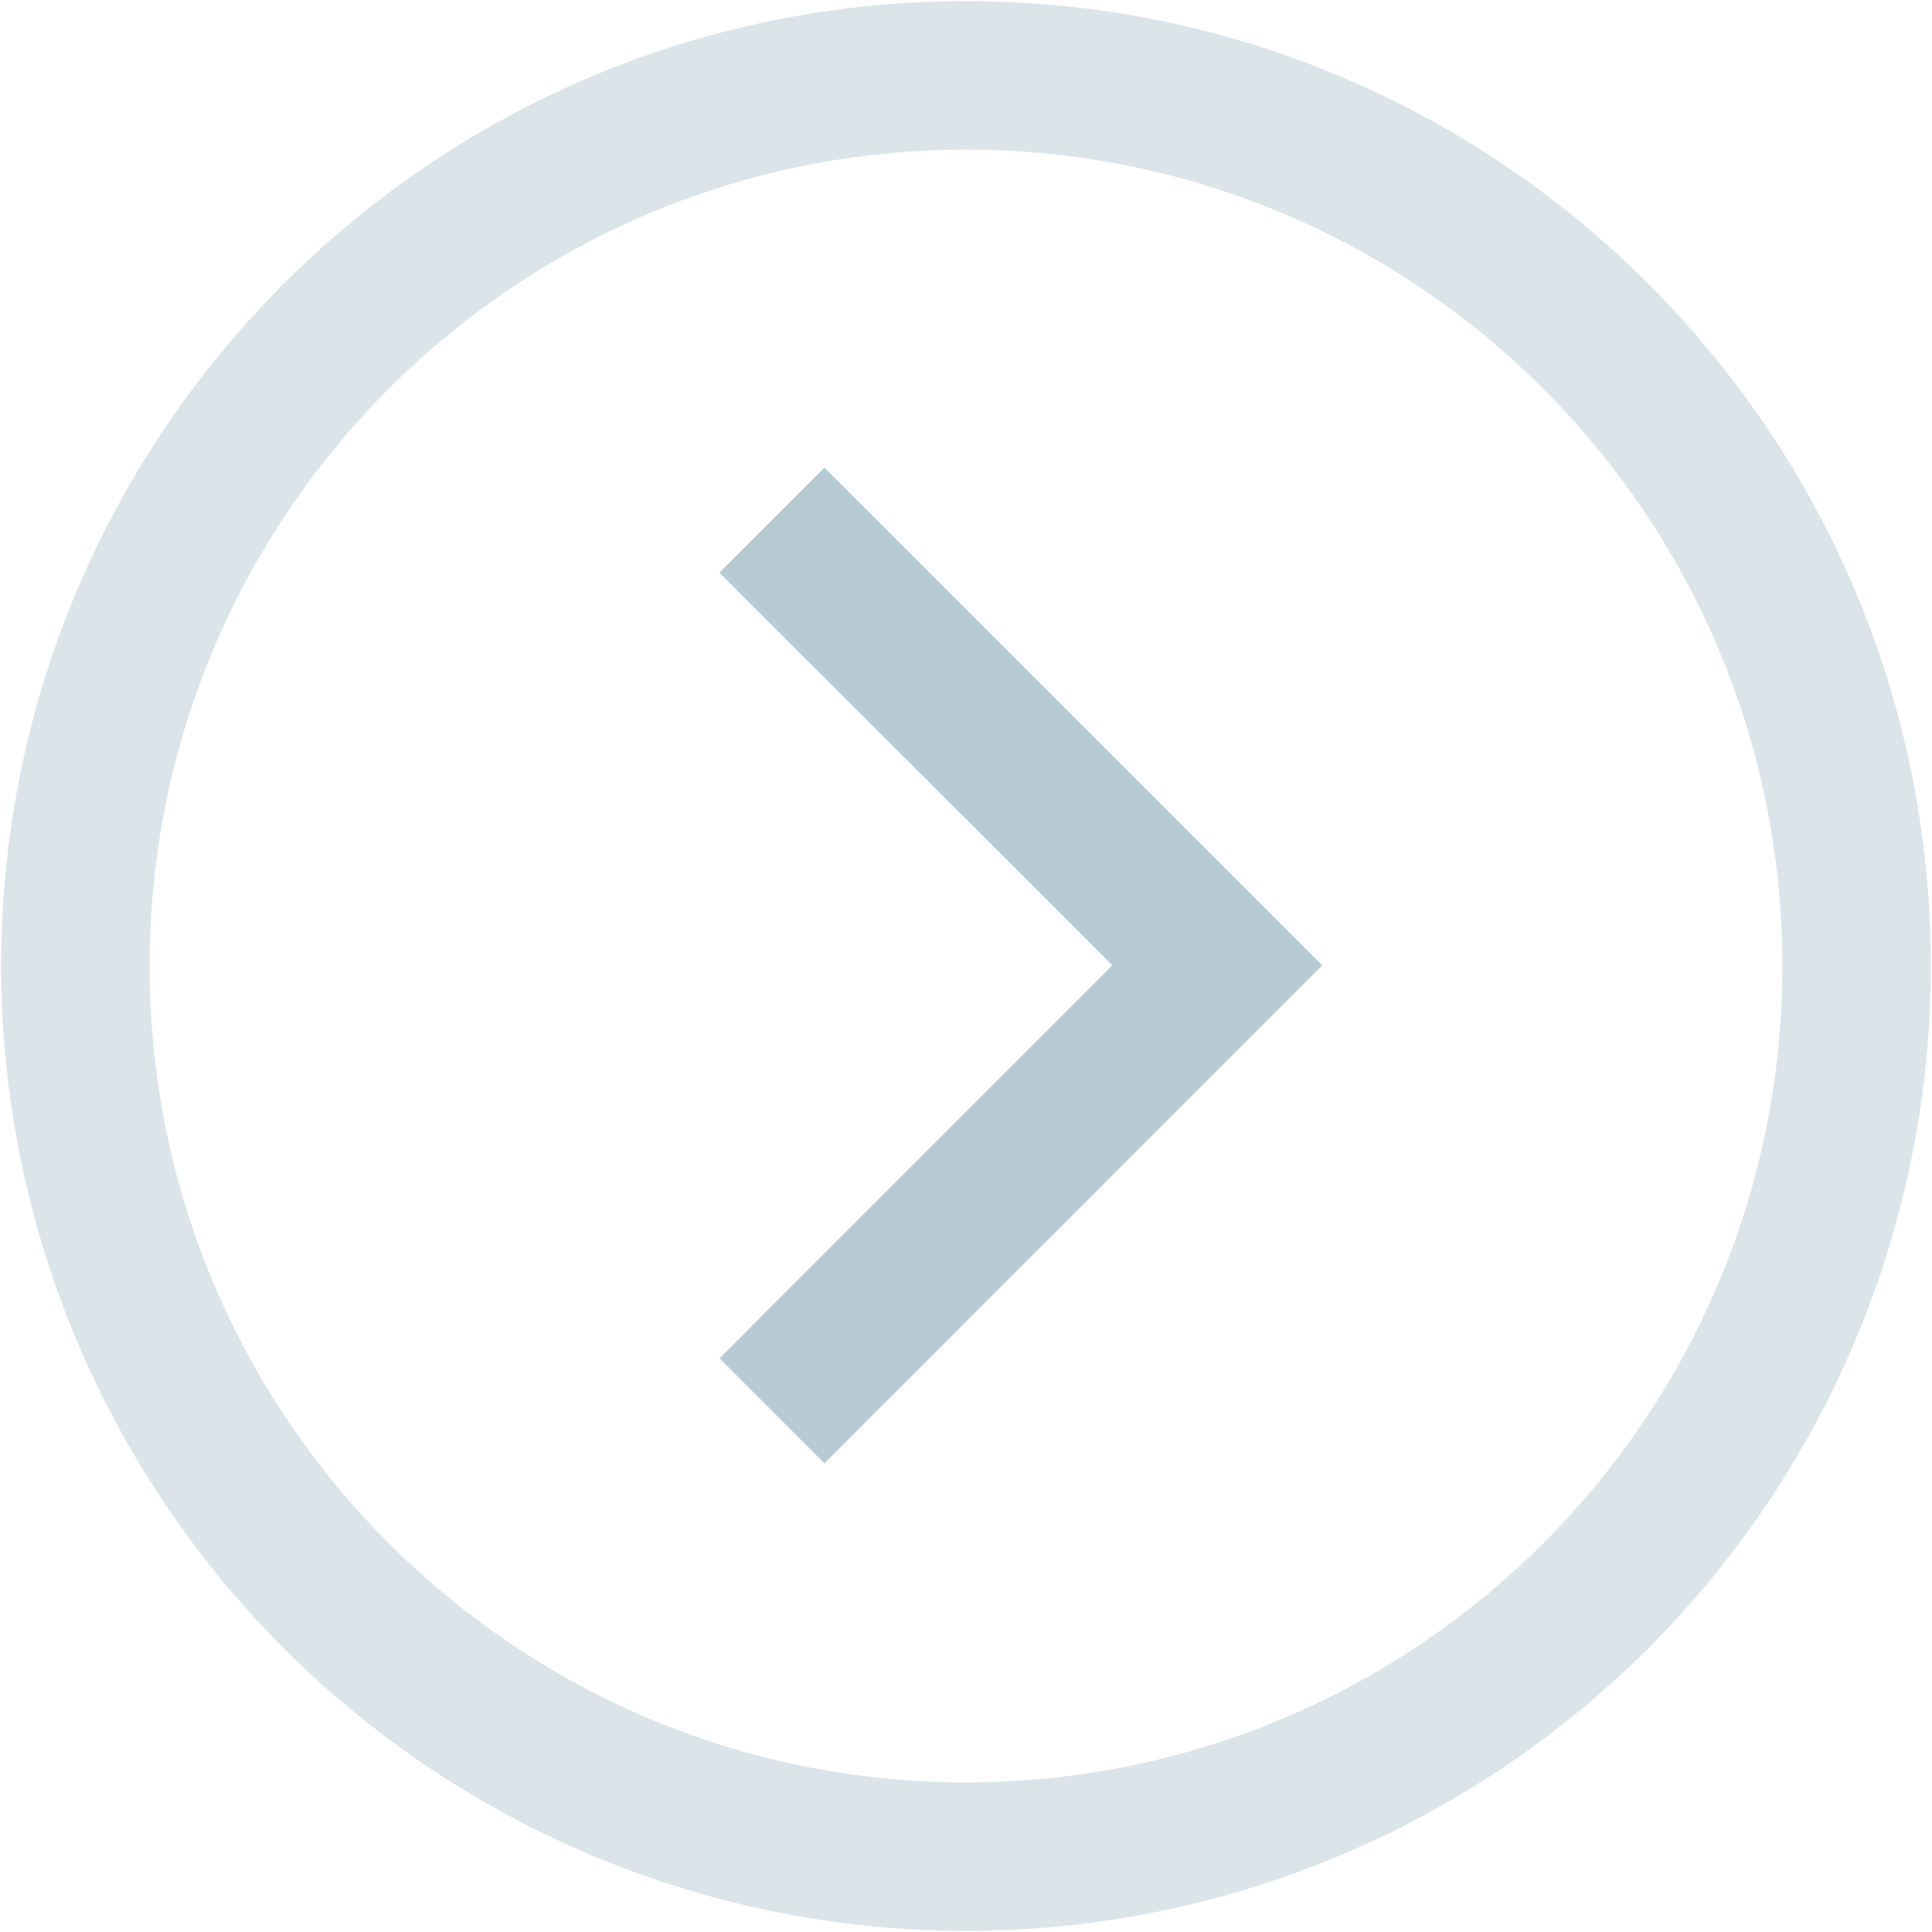 <?xml version="1.0" encoding="UTF-8"?>
<svg width="18px" height="18px" viewBox="0 0 18 18" version="1.1" xmlns="http://www.w3.org/2000/svg" xmlns:xlink="http://www.w3.org/1999/xlink">
    <!-- Generator: Sketch 45.2 (43514) - http://www.bohemiancoding.com/sketch -->
    <title>展开 (8) copy</title>
    <desc>Created with Sketch.</desc>
    <defs></defs>
    <g id="Page-1" stroke="none" stroke-width="1" fill="none" fill-rule="evenodd">
        <g id="Artboard-2" transform="translate(-498, -981)" fill-rule="nonzero" fill="#B6CAD4">
            <g id="展开-(8)-copy" transform="translate(507, 990) rotate(-90) translate(-507, -990) translate(498, 981)">
                <polygon id="Shape" points="5.345 6.704 4.367 7.681 9.006 12.319 13.643 7.681 12.665 6.703 9.006 10.364"></polygon>
                <path d="M9,17.989 C5.788,17.989 2.821,16.276 1.215,13.495 C-0.391,10.713 -0.391,7.287 1.215,4.505 C2.821,1.724 5.788,0.011 9,0.011 C13.965,0.011 17.989,4.035 17.989,9 C17.989,13.965 13.965,17.989 9,17.989 Z M9,16.606 C13.201,16.606 16.606,13.201 16.606,9 C16.606,4.799 13.201,1.394 9,1.394 C4.799,1.394 1.394,4.799 1.394,9 C1.394,13.201 4.799,16.606 9,16.606 L9,16.606 Z" id="Shape" opacity="0.5"></path>
            </g>
        </g>
    </g>
</svg>